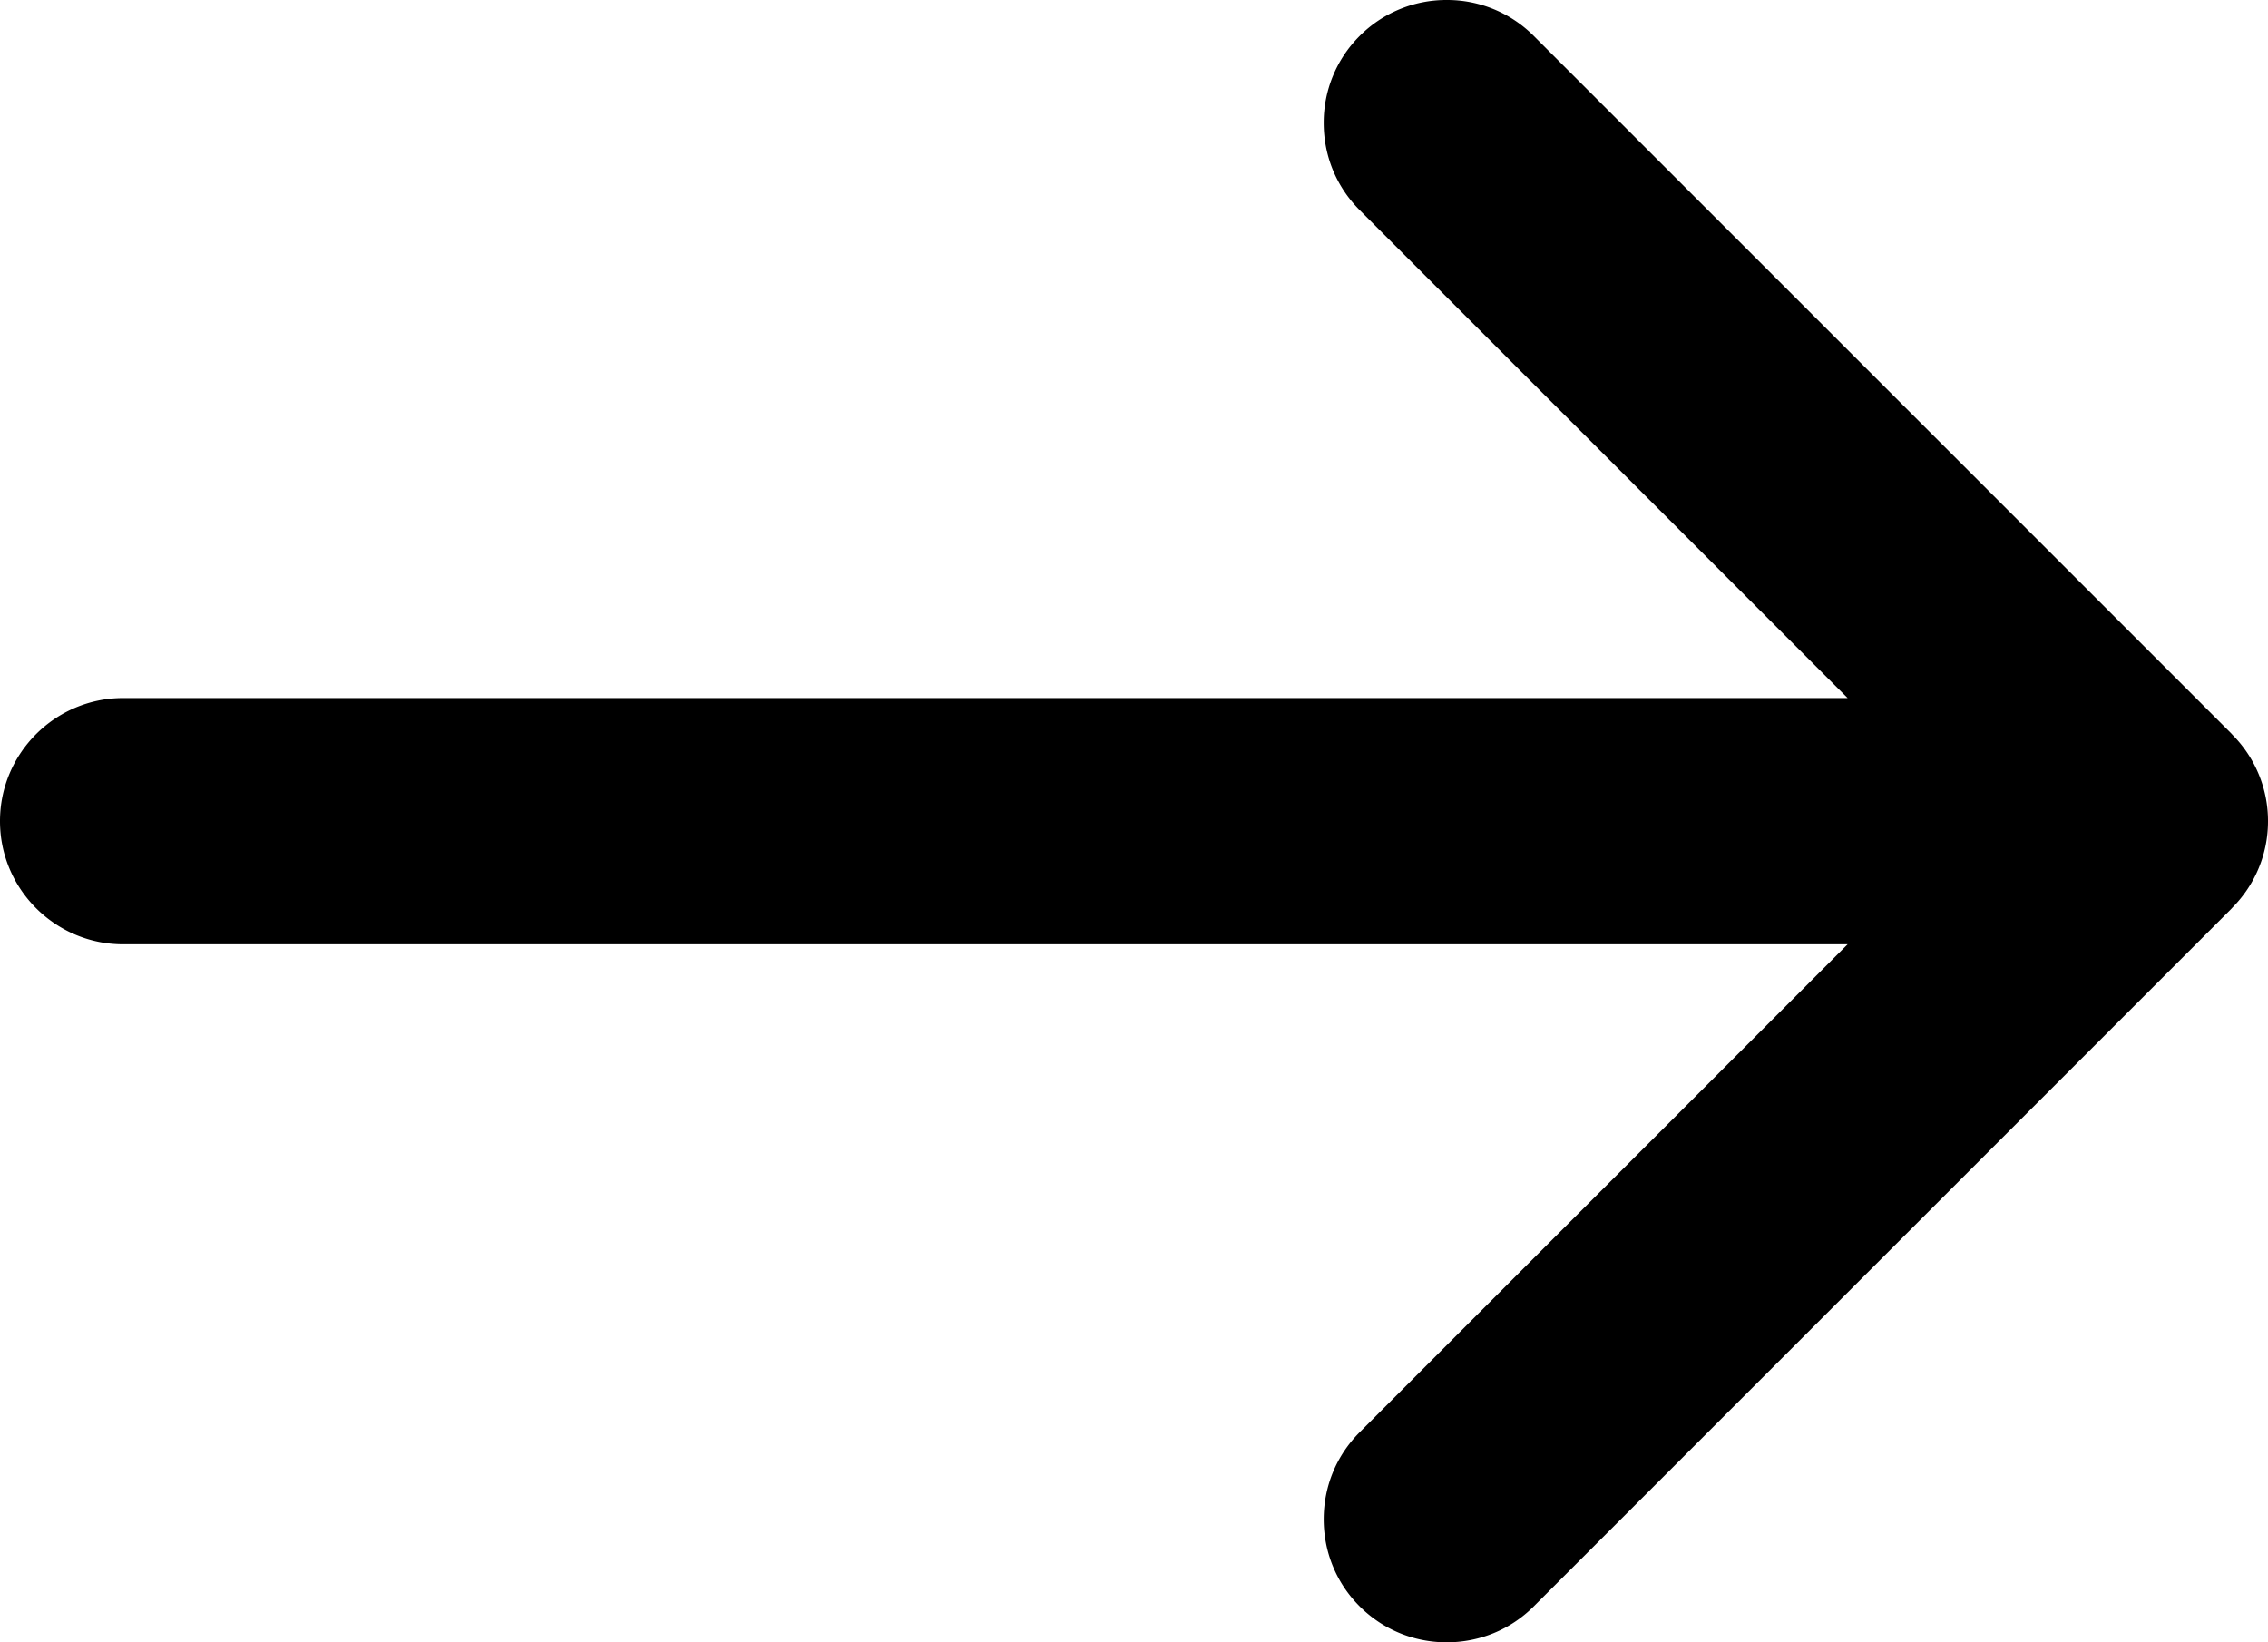 <svg xmlns="http://www.w3.org/2000/svg" width="175" height="126.724"><path d="M111.63 125.225c-2.142 0-4.151-.83-5.657-2.336s-2.335-3.515-2.335-5.657.83-4.15 2.335-5.656l40.214-40.214H9.5c-4.411 0-8-3.589-8-8s3.589-8 8-8h136.687L105.973 15.15c-1.506-1.506-2.335-3.515-2.335-5.657s.83-4.15 2.335-5.657S109.488 1.5 111.63 1.5s4.15.83 5.657 2.335l53.777 53.778.1.111c1.497 1.49 2.336 3.502 2.336 5.638s-.839 4.148-2.363 5.664a1.12 1.12 0 0 1-.11.123l-53.74 53.74a7.944 7.944 0 0 1-5.657 2.336z"/><path d="M111.63 3a6.48 6.48 0 0 1 4.596 1.896l53.74 53.74c.04.04.074.084.113.125 1.185 1.18 1.921 2.808 1.921 4.601s-.736 3.422-1.92 4.601c-.04.041-.074.085-.114.125l-53.74 53.74c-1.264 1.264-2.93 1.896-4.596 1.896s-3.332-.632-4.596-1.896c-2.528-2.527-2.528-6.664 0-9.192l42.774-42.774H9.5c-3.575 0-6.5-2.925-6.5-6.5s2.925-6.5 6.5-6.5h140.308l-42.774-42.774c-2.528-2.528-2.528-6.664 0-9.192A6.48 6.48 0 0 1 111.63 3m0-3a9.434 9.434 0 0 0-6.718 2.775 9.434 9.434 0 0 0-2.774 6.717c0 2.543.985 4.928 2.774 6.718l37.653 37.652H9.5c-5.238 0-9.5 4.262-9.5 9.5s4.262 9.5 9.5 9.5h133.065l-37.653 37.653c-1.789 1.789-2.774 4.175-2.774 6.717s.985 4.929 2.774 6.718c1.79 1.789 4.175 2.774 6.718 2.774s4.928-.985 6.717-2.774l53.74-53.74c.063-.062.121-.126.179-.191A9.43 9.43 0 0 0 175 63.362a9.43 9.43 0 0 0-2.735-6.657 4.137 4.137 0 0 0-.177-.19l-53.74-53.74A9.434 9.434 0 0 0 111.63 0z"/></svg>